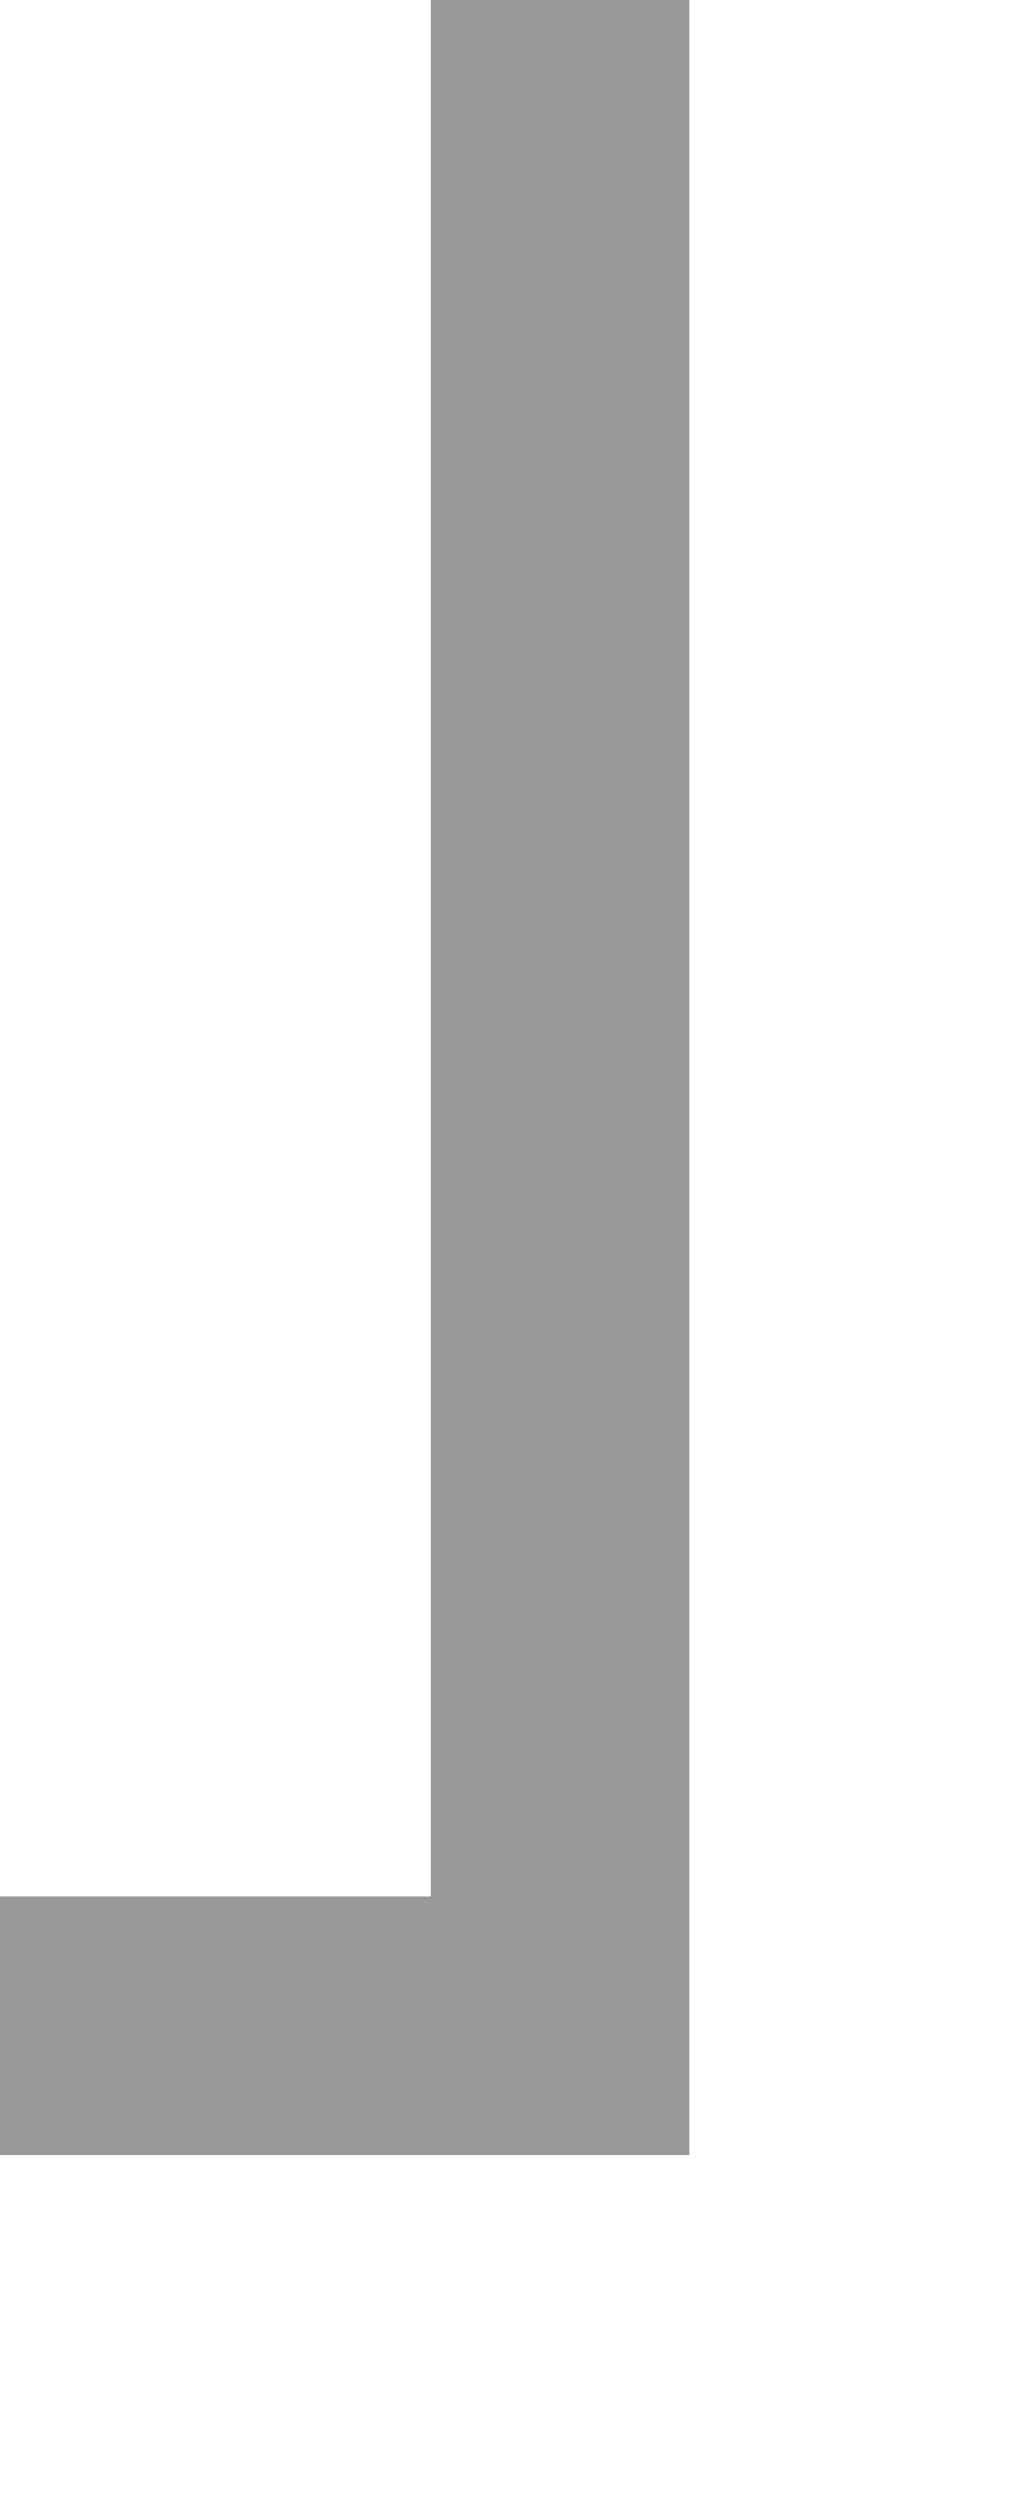 ﻿<?xml version="1.0" encoding="utf-8"?>
<svg version="1.1" xmlns:xlink="http://www.w3.org/1999/xlink" width="12px" height="29px" preserveAspectRatio="xMidYMin meet" viewBox="1641 577  10 29" xmlns="http://www.w3.org/2000/svg">
  <path d="M 1646.5 577  L 1646.5 600.5  L 1532 600.5  A 3 3 0 0 0 1529 597.5 A 3 3 0 0 0 1526 600.5 L 1000.5 600.5  L 1000.5 633  " stroke-width="3" stroke="#999999" fill="none" />
  <path d="M 1004.439 627.839  L 1000.5 631.779  L 996.561 627.839  L 994.439 629.961  L 999.439 634.961  L 1000.5 636.021  L 1001.561 634.961  L 1006.561 629.961  L 1004.439 627.839  Z " fill-rule="nonzero" fill="#999999" stroke="none" />
</svg>